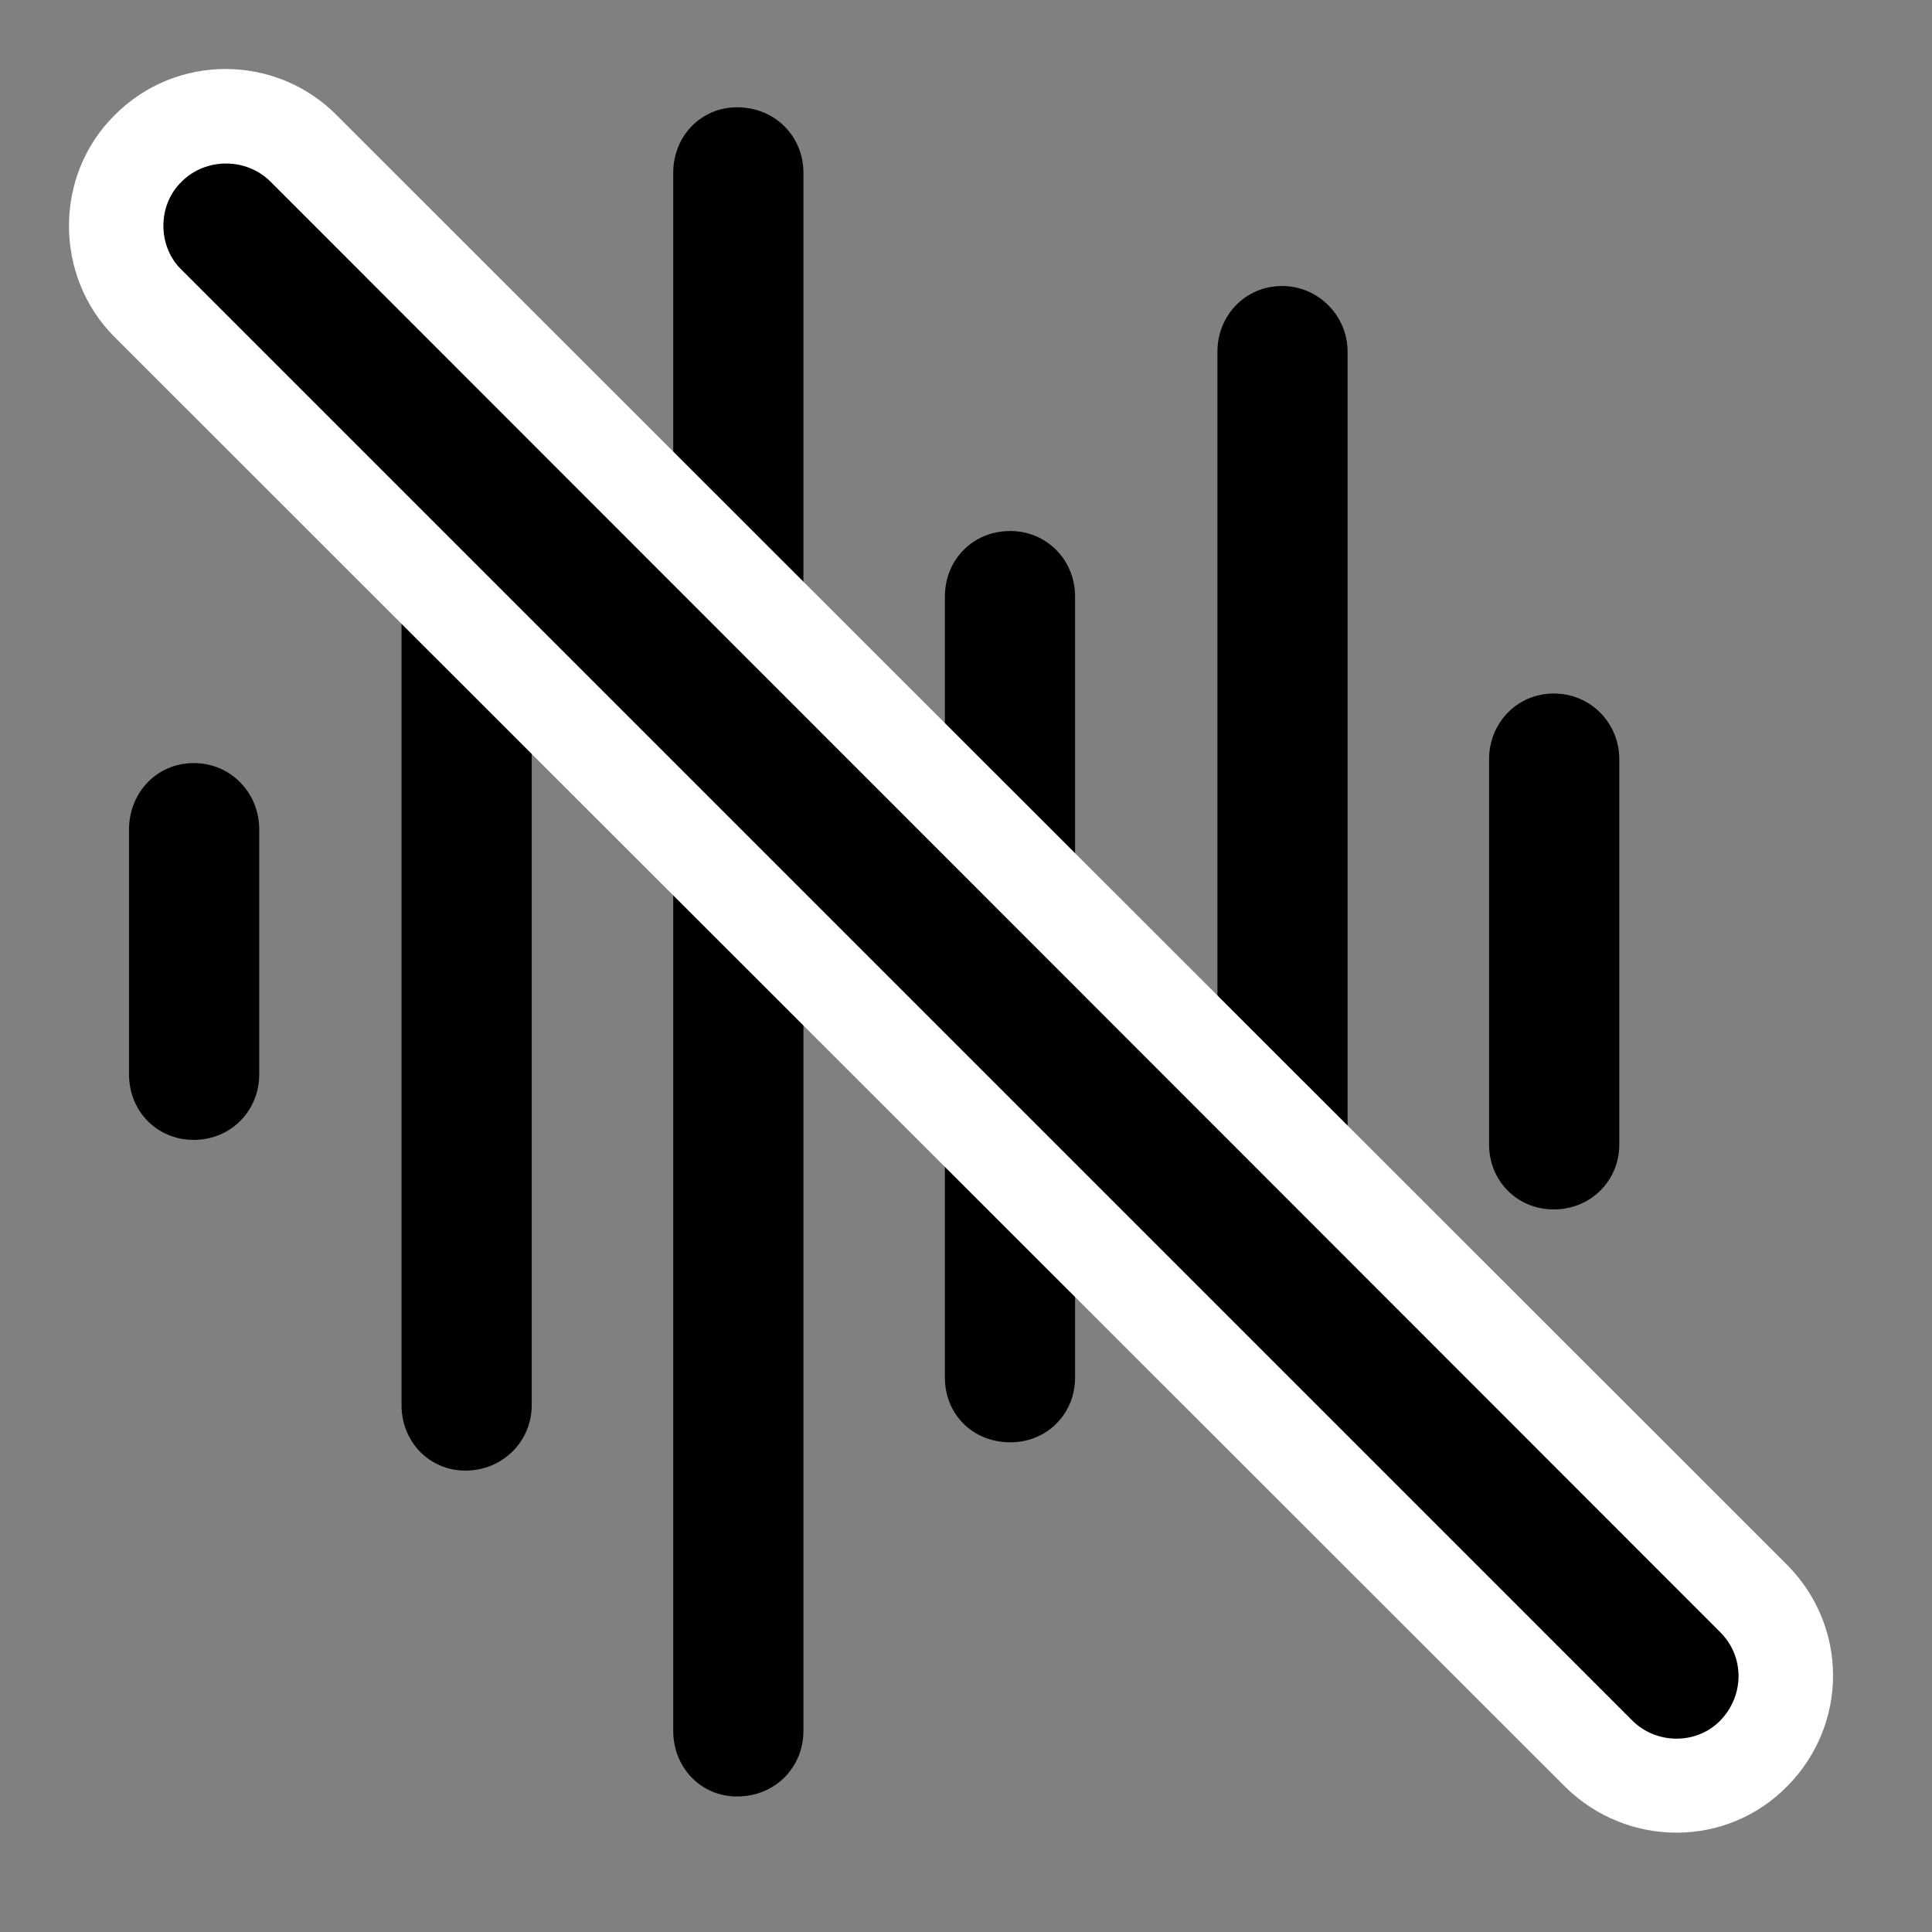 <svg width="28" height="28" viewBox="0 0 28 28" fill="none" xmlns="http://www.w3.org/2000/svg">
<rect x="0" y="0" width="28" height="28" fill="#808080" stroke="none"/>
<g clipPath="url(#clip0_2201_1443)">
<path d="M22.519 17.528C23.058 17.528 23.468 17.106 23.468 16.59V11.001C23.468 10.485 23.058 10.051 22.519 10.051C21.98 10.051 21.581 10.485 21.581 11.001V16.59C21.581 17.106 21.98 17.528 22.519 17.528Z" fill="black" fillOpacity="0.85"/>
<path d="M18.581 20.446C19.108 20.446 19.53 20.024 19.53 19.497V5.094C19.53 4.579 19.108 4.145 18.581 4.145C18.042 4.145 17.644 4.579 17.644 5.094V19.497C17.644 20.024 18.042 20.446 18.581 20.446Z" fill="black" fillOpacity="0.85"/>
<path d="M14.644 20.903C15.171 20.903 15.581 20.493 15.581 19.965V8.645C15.581 8.118 15.171 7.696 14.644 7.696C14.093 7.696 13.694 8.118 13.694 8.645V19.965C13.694 20.493 14.093 20.903 14.644 20.903Z" fill="black" fillOpacity="0.85"/>
<path d="M10.683 26.036C11.233 26.036 11.644 25.614 11.644 25.086V2.504C11.644 1.977 11.233 1.555 10.683 1.555C10.155 1.555 9.757 1.977 9.757 2.504V25.086C9.757 25.614 10.155 26.036 10.683 26.036Z" fill="black" fillOpacity="0.85"/>
<path d="M6.745 21.313C7.284 21.313 7.706 20.891 7.706 20.364V7.227C7.706 6.7 7.284 6.266 6.745 6.266C6.218 6.266 5.819 6.7 5.819 7.227V20.364C5.819 20.891 6.218 21.313 6.745 21.313Z" fill="black" fillOpacity="0.85"/>
<path d="M2.808 16.52C3.347 16.52 3.757 16.098 3.757 15.571V12.02C3.757 11.493 3.347 11.059 2.808 11.059C2.269 11.059 1.87 11.493 1.87 12.02V15.571C1.87 16.098 2.269 16.52 2.808 16.52Z" fill="black" fillOpacity="0.85"/>
<path d="M22.683 25.895C23.585 26.786 25.038 26.786 25.917 25.872C26.784 24.981 26.784 23.575 25.905 22.684L4.882 1.672C4.003 0.782 2.55 0.77 1.659 1.672C0.78 2.54 0.78 4.004 1.659 4.883L22.683 25.895Z" fill="white"/>
<path d="M23.655 24.934C24.007 25.286 24.593 25.286 24.933 24.934C25.284 24.571 25.284 24.008 24.933 23.657L3.921 2.633C3.569 2.282 2.983 2.282 2.632 2.633C2.28 2.973 2.28 3.571 2.632 3.911L23.655 24.934Z" fill="black" fillOpacity="0.85"/>
</g>
<defs>
<clipPath id="clip0_2201_1443">
<rect width="25.566" height="25.591" fill="white" transform="translate(1 1)"/>
</clipPath>
</defs>
</svg>
